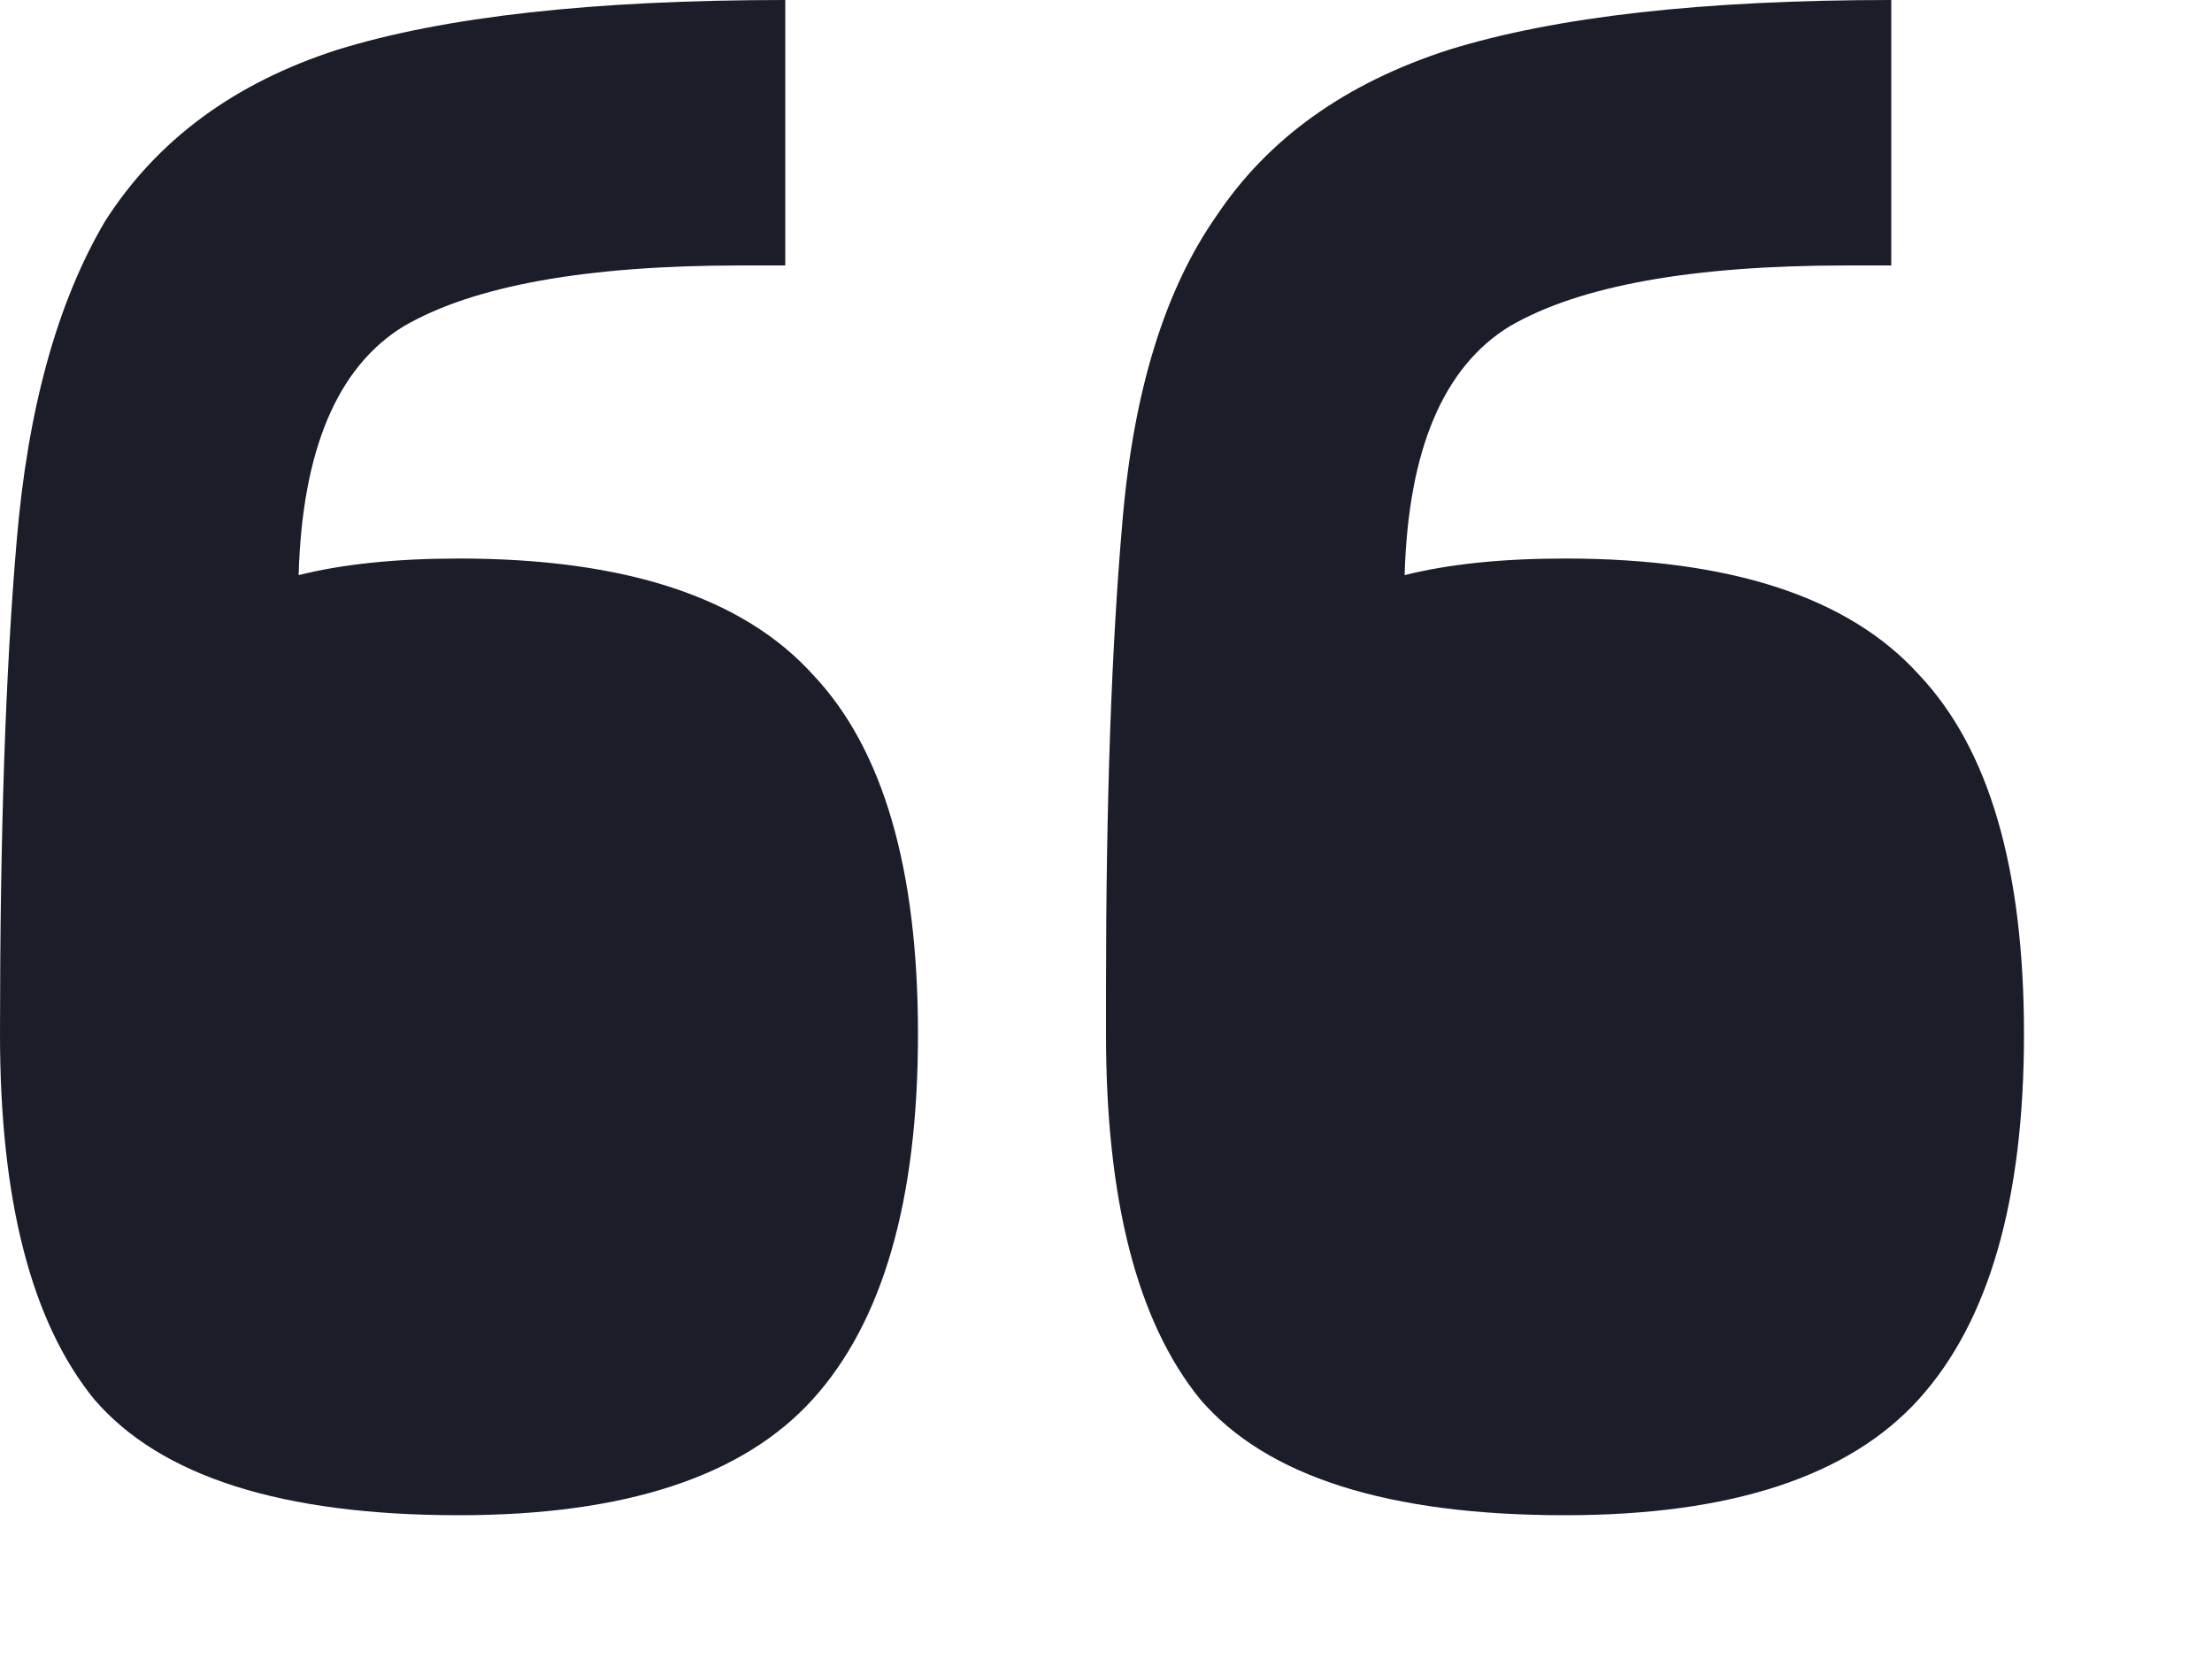 <svg width="8" height="6" viewBox="0 0 8 6" fill="none" xmlns="http://www.w3.org/2000/svg">
<path d="M7.32 3.74C7.32 4.34 7.193 4.78 6.94 5.06C6.687 5.34 6.26 5.48 5.66 5.48C5.02 5.48 4.58 5.34 4.34 5.06C4.113 4.78 4 4.34 4 3.74V3.58C4 2.9 4.02 2.333 4.06 1.88C4.1 1.413 4.213 1.047 4.4 0.78C4.587 0.5 4.867 0.3 5.24 0.18C5.627 0.06 6.16 0 6.84 0V0.96H6.68C6.12 0.96 5.713 1.033 5.46 1.18C5.22 1.327 5.093 1.627 5.08 2.08C5.24 2.04 5.433 2.02 5.66 2.02C6.26 2.02 6.687 2.16 6.94 2.44C7.193 2.707 7.32 3.14 7.32 3.74ZM3.32 3.74C3.32 4.34 3.193 4.78 2.94 5.06C2.687 5.34 2.26 5.48 1.66 5.48C1.02 5.48 0.58 5.34 0.34 5.06C0.113 4.78 0 4.34 0 3.74C0 3.02 0.02 2.427 0.06 1.96C0.1 1.48 0.207 1.093 0.38 0.8C0.567 0.507 0.847 0.3 1.22 0.18C1.607 0.06 2.147 0 2.84 0V0.96H2.68C2.12 0.96 1.713 1.033 1.46 1.18C1.22 1.327 1.093 1.627 1.08 2.08C1.24 2.04 1.433 2.02 1.66 2.02C2.26 2.02 2.687 2.16 2.94 2.44C3.193 2.707 3.32 3.14 3.32 3.74Z" fill="#1B1D28"/>
</svg>
